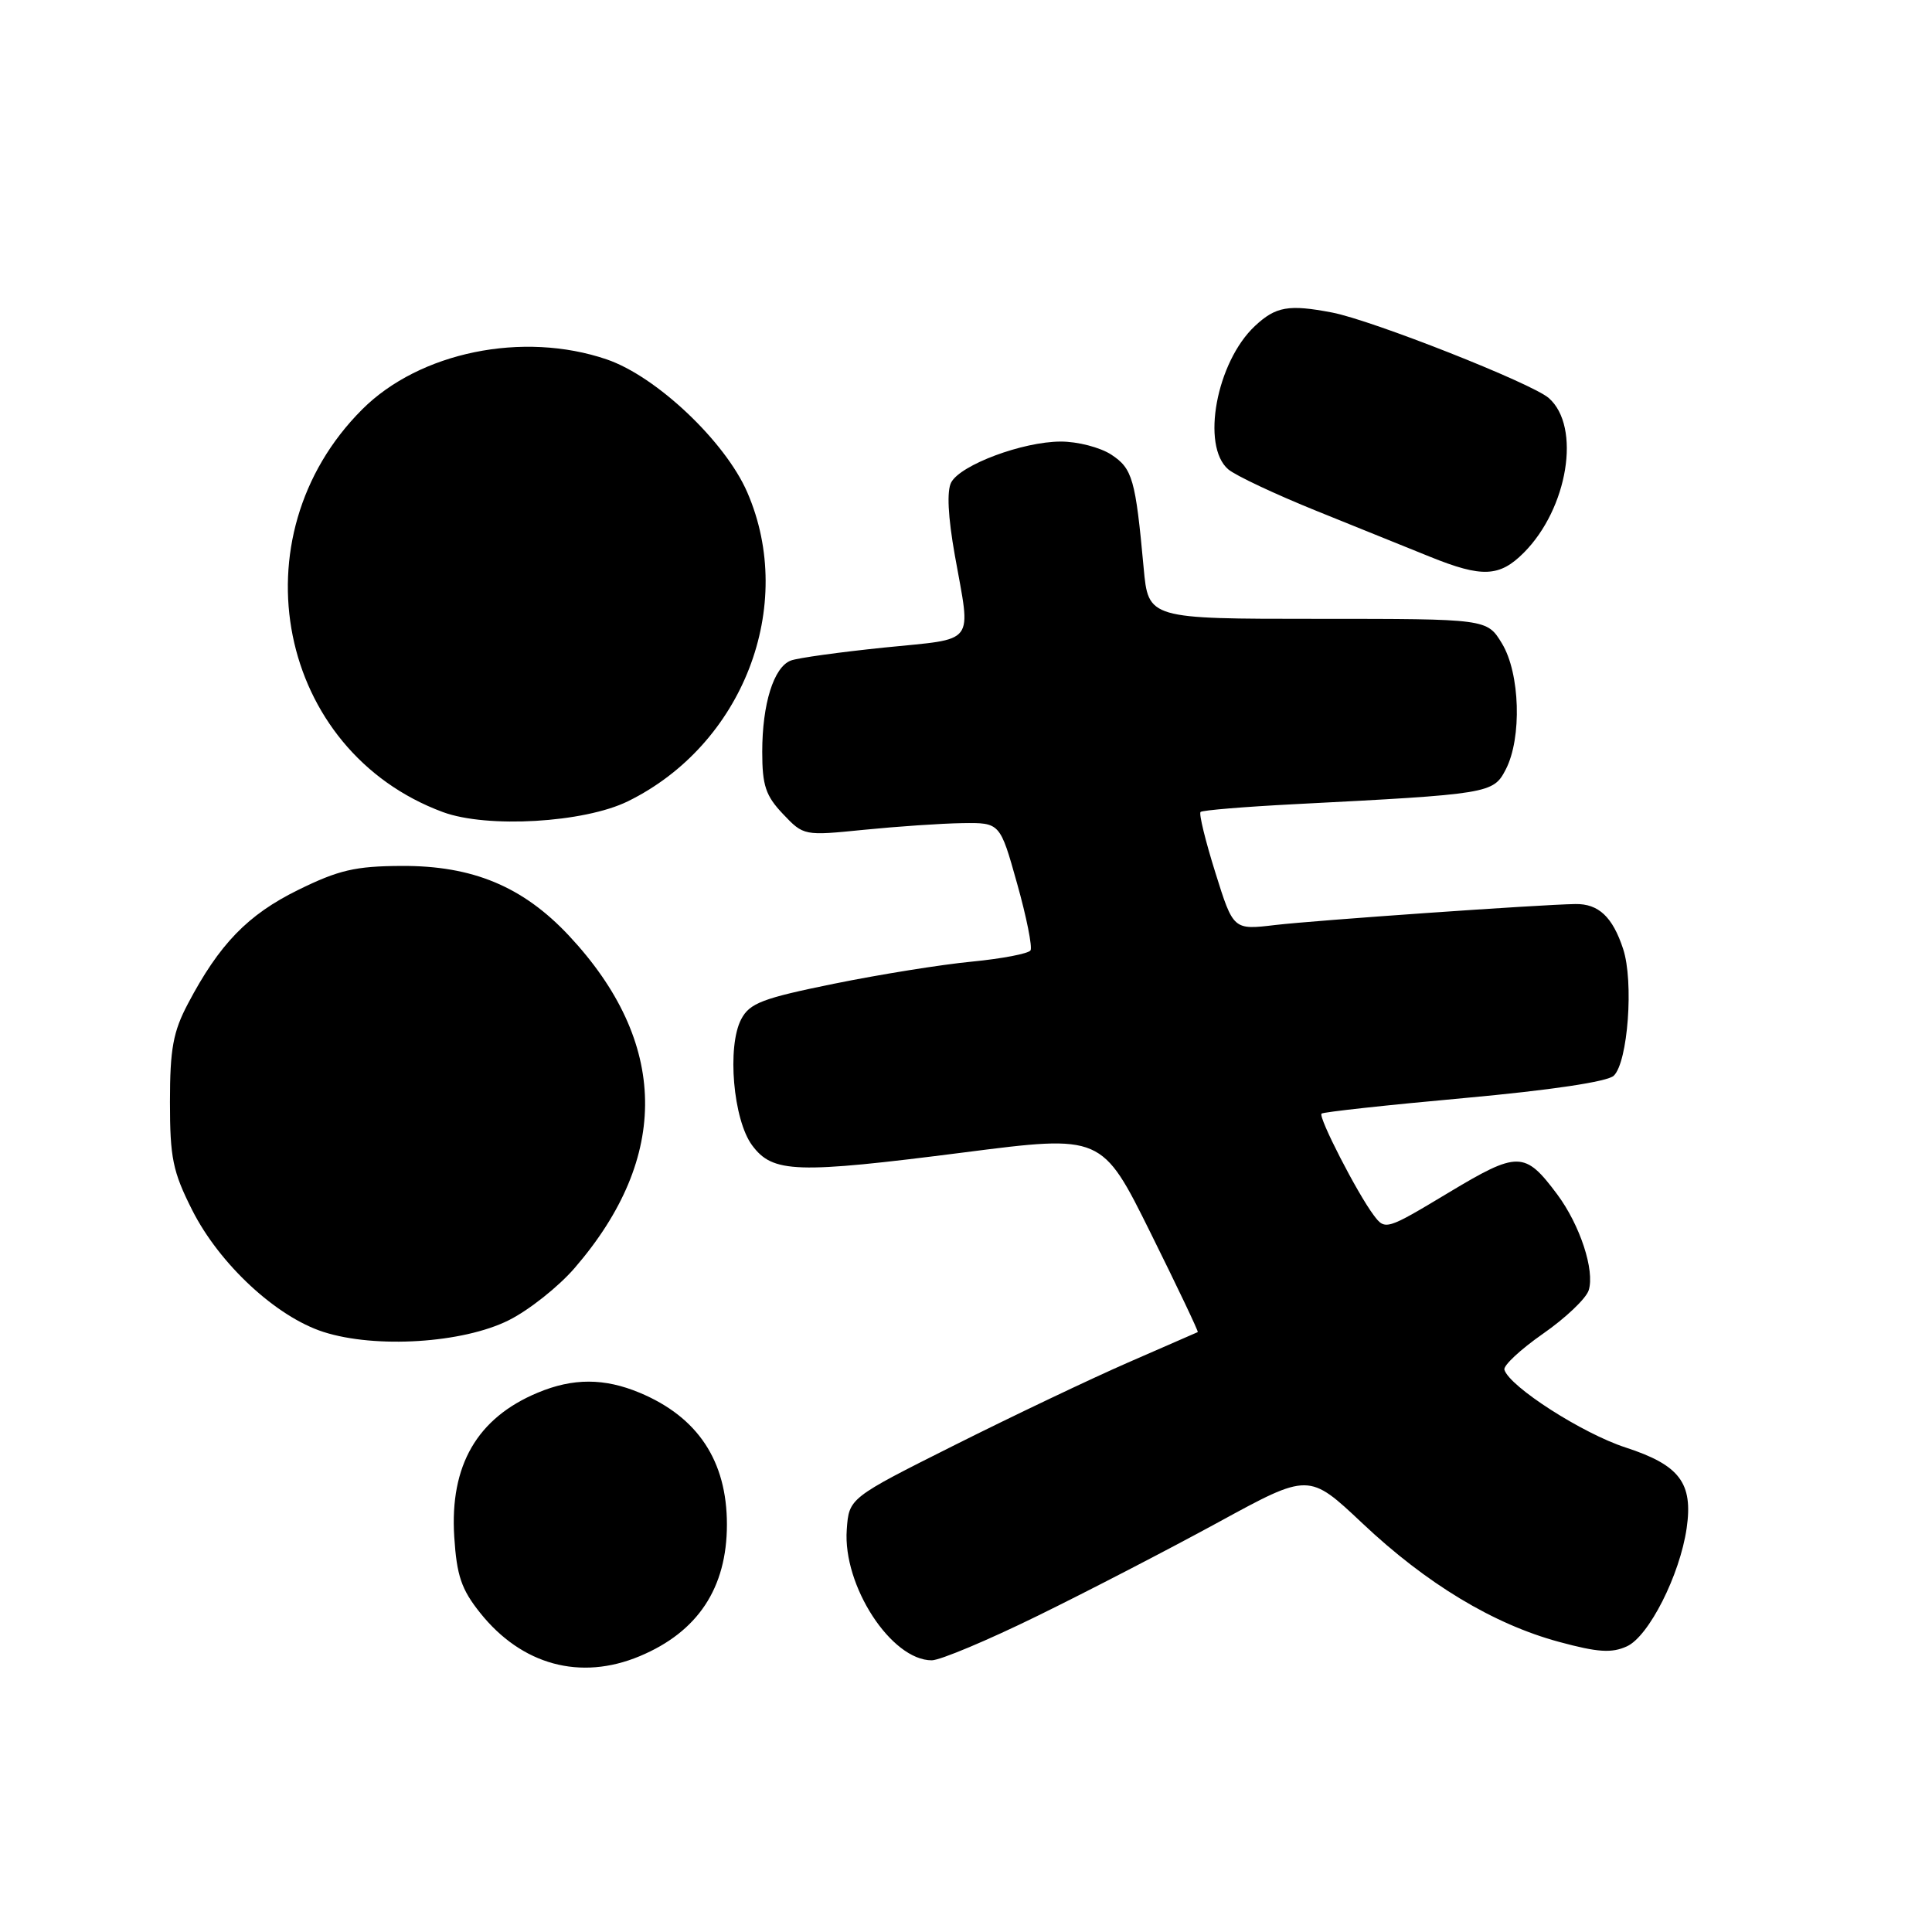 <?xml version="1.0" encoding="UTF-8" standalone="no"?>
<!DOCTYPE svg PUBLIC "-//W3C//DTD SVG 1.1//EN" "http://www.w3.org/Graphics/SVG/1.1/DTD/svg11.dtd" >
<svg xmlns="http://www.w3.org/2000/svg" xmlns:xlink="http://www.w3.org/1999/xlink" version="1.1" viewBox="0 0 256 256">
 <g >
 <path fill="currentColor"
d=" M 84.77 219.45 C 92.47 216.23 96.32 210.42 96.32 202.00 C 96.32 193.58 92.47 187.77 84.77 184.55 C 80.08 182.59 75.93 182.58 71.25 184.54 C 63.22 187.89 59.59 194.17 60.19 203.63 C 60.52 208.79 61.14 210.61 63.62 213.71 C 69.14 220.63 76.91 222.74 84.77 219.45 Z  M 137.50 214.10 C 144.10 210.87 154.89 205.28 161.47 201.69 C 173.43 195.16 173.43 195.16 180.51 201.83 C 189.02 209.86 197.89 215.21 206.59 217.56 C 211.72 218.95 213.55 219.07 215.57 218.15 C 218.48 216.83 222.59 208.70 223.49 202.50 C 224.36 196.50 222.56 194.13 215.40 191.80 C 209.70 189.95 200.04 183.76 199.34 181.50 C 199.17 180.95 201.47 178.81 204.45 176.73 C 207.43 174.66 210.16 172.07 210.51 170.97 C 211.34 168.34 209.36 162.32 206.34 158.26 C 202.04 152.51 201.15 152.50 191.90 158.06 C 183.68 163.00 183.54 163.04 182.03 161.03 C 179.84 158.12 174.65 148.01 175.11 147.56 C 175.33 147.35 183.82 146.42 194.00 145.50 C 205.50 144.45 213.00 143.33 213.83 142.54 C 215.71 140.74 216.50 130.04 215.07 125.73 C 213.68 121.49 211.81 119.74 208.75 119.79 C 204.04 119.86 174.25 121.95 168.96 122.57 C 163.42 123.23 163.42 123.23 161.04 115.62 C 159.73 111.44 158.84 107.82 159.08 107.59 C 159.31 107.36 164.90 106.90 171.50 106.56 C 197.39 105.23 197.87 105.15 199.52 101.96 C 201.68 97.79 201.42 89.20 199.01 85.25 C 197.03 82.00 197.03 82.00 174.59 82.00 C 152.16 82.00 152.16 82.00 151.54 75.25 C 150.46 63.47 150.06 62.09 147.25 60.24 C 145.78 59.28 142.77 58.50 140.54 58.51 C 135.52 58.52 127.29 61.59 126.04 63.92 C 125.44 65.05 125.61 68.45 126.52 73.58 C 128.67 85.63 129.49 84.55 117.21 85.80 C 111.28 86.41 105.68 87.18 104.78 87.53 C 102.52 88.40 101.00 93.27 101.00 99.63 C 101.00 104.09 101.46 105.45 103.75 107.86 C 106.49 110.75 106.53 110.75 114.50 109.95 C 118.90 109.51 124.75 109.11 127.51 109.07 C 132.51 109.00 132.51 109.00 134.77 117.07 C 136.02 121.50 136.81 125.49 136.55 125.93 C 136.28 126.36 132.78 127.03 128.78 127.42 C 124.78 127.80 116.55 129.12 110.51 130.35 C 101.02 132.28 99.34 132.92 98.22 135.04 C 96.31 138.65 97.15 148.38 99.66 151.76 C 102.40 155.45 105.45 155.55 127.75 152.70 C 146.01 150.36 146.01 150.36 152.47 163.39 C 156.02 170.55 158.83 176.45 158.71 176.51 C 158.60 176.56 154.45 178.37 149.50 180.53 C 144.55 182.69 134.20 187.62 126.50 191.48 C 112.50 198.50 112.50 198.50 112.20 202.68 C 111.66 210.11 118.10 220.01 123.47 220.00 C 124.59 219.99 130.90 217.34 137.50 214.10 Z  M 67.41 174.94 C 70.08 173.61 74.01 170.49 76.15 168.01 C 88.84 153.31 88.58 138.08 75.38 123.97 C 69.29 117.47 62.63 114.69 53.20 114.74 C 47.08 114.77 44.88 115.28 39.51 117.92 C 32.82 121.21 29.06 125.10 24.90 133.00 C 22.94 136.71 22.52 138.99 22.52 146.00 C 22.52 153.43 22.89 155.24 25.47 160.35 C 29.08 167.50 36.60 174.48 42.86 176.49 C 49.77 178.71 61.33 177.98 67.41 174.94 Z  M 83.19 106.18 C 98.44 98.70 105.56 80.31 99.02 65.24 C 96.10 58.50 86.97 49.86 80.39 47.62 C 69.30 43.84 55.59 46.65 47.99 54.25 C 31.08 71.15 36.78 99.51 58.70 107.61 C 64.57 109.77 77.39 109.02 83.19 106.18 Z  M 201.90 73.25 C 207.76 67.38 209.53 56.54 205.23 52.75 C 203.03 50.80 181.79 42.42 176.50 41.41 C 170.75 40.31 169.05 40.61 166.28 43.20 C 161.19 47.97 159.12 59.08 162.75 62.19 C 163.71 63.01 169.00 65.50 174.50 67.72 C 180.00 69.94 186.75 72.67 189.50 73.78 C 196.38 76.56 198.69 76.46 201.90 73.25 Z "/>
</g>
</svg>